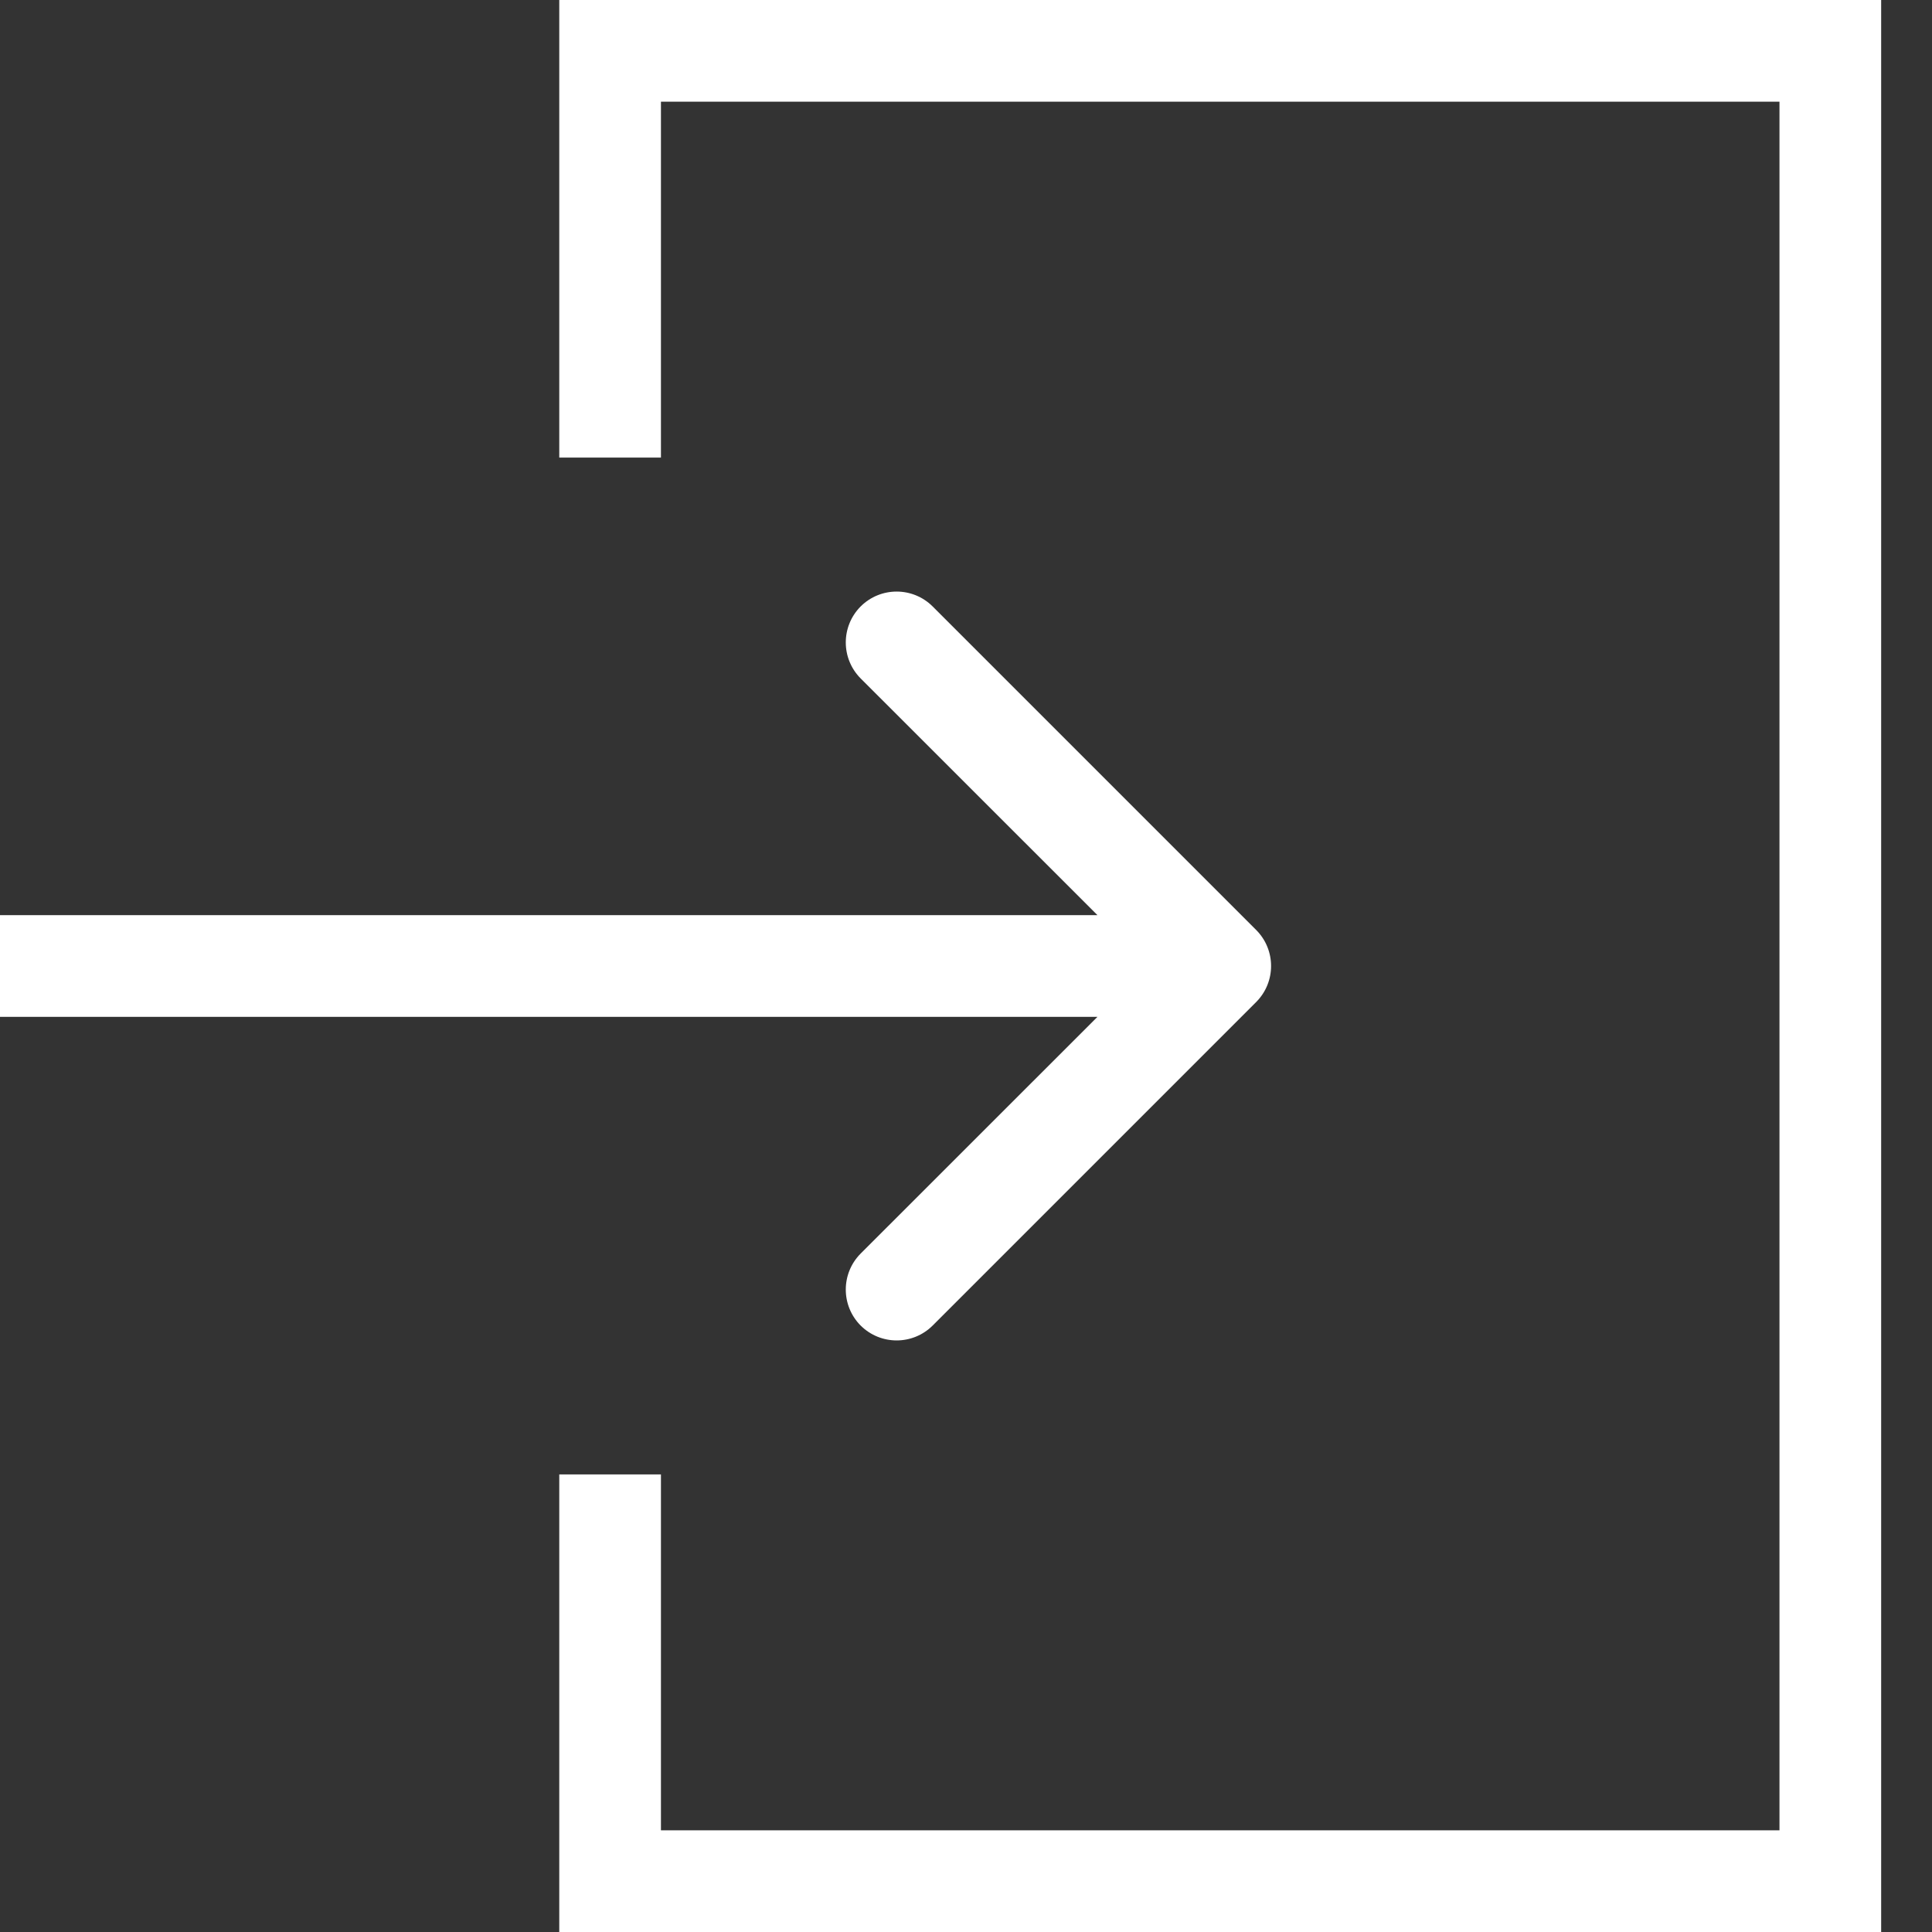 <svg width="19" height="19" viewBox="0 0 19 19" fill="none" xmlns="http://www.w3.org/2000/svg">
<rect x="0" y="0" width="19" height="19" fill="#333333" stroke="none"/>
<path d="M12.354 9.854C12.549 9.658 12.549 9.342 12.354 9.146L9.172 5.964C8.976 5.769 8.66 5.769 8.464 5.964C8.269 6.16 8.269 6.476 8.464 6.672L11.293 9.5L8.464 12.328C8.269 12.524 8.269 12.84 8.464 13.036C8.66 13.231 8.976 13.231 9.172 13.036L12.354 9.854ZM0 10H12V9H0V10Z" fill="white"/>
<path d="M6 4.5V0.5H18V18.5H6V14.5" stroke="white"/>
</svg>
